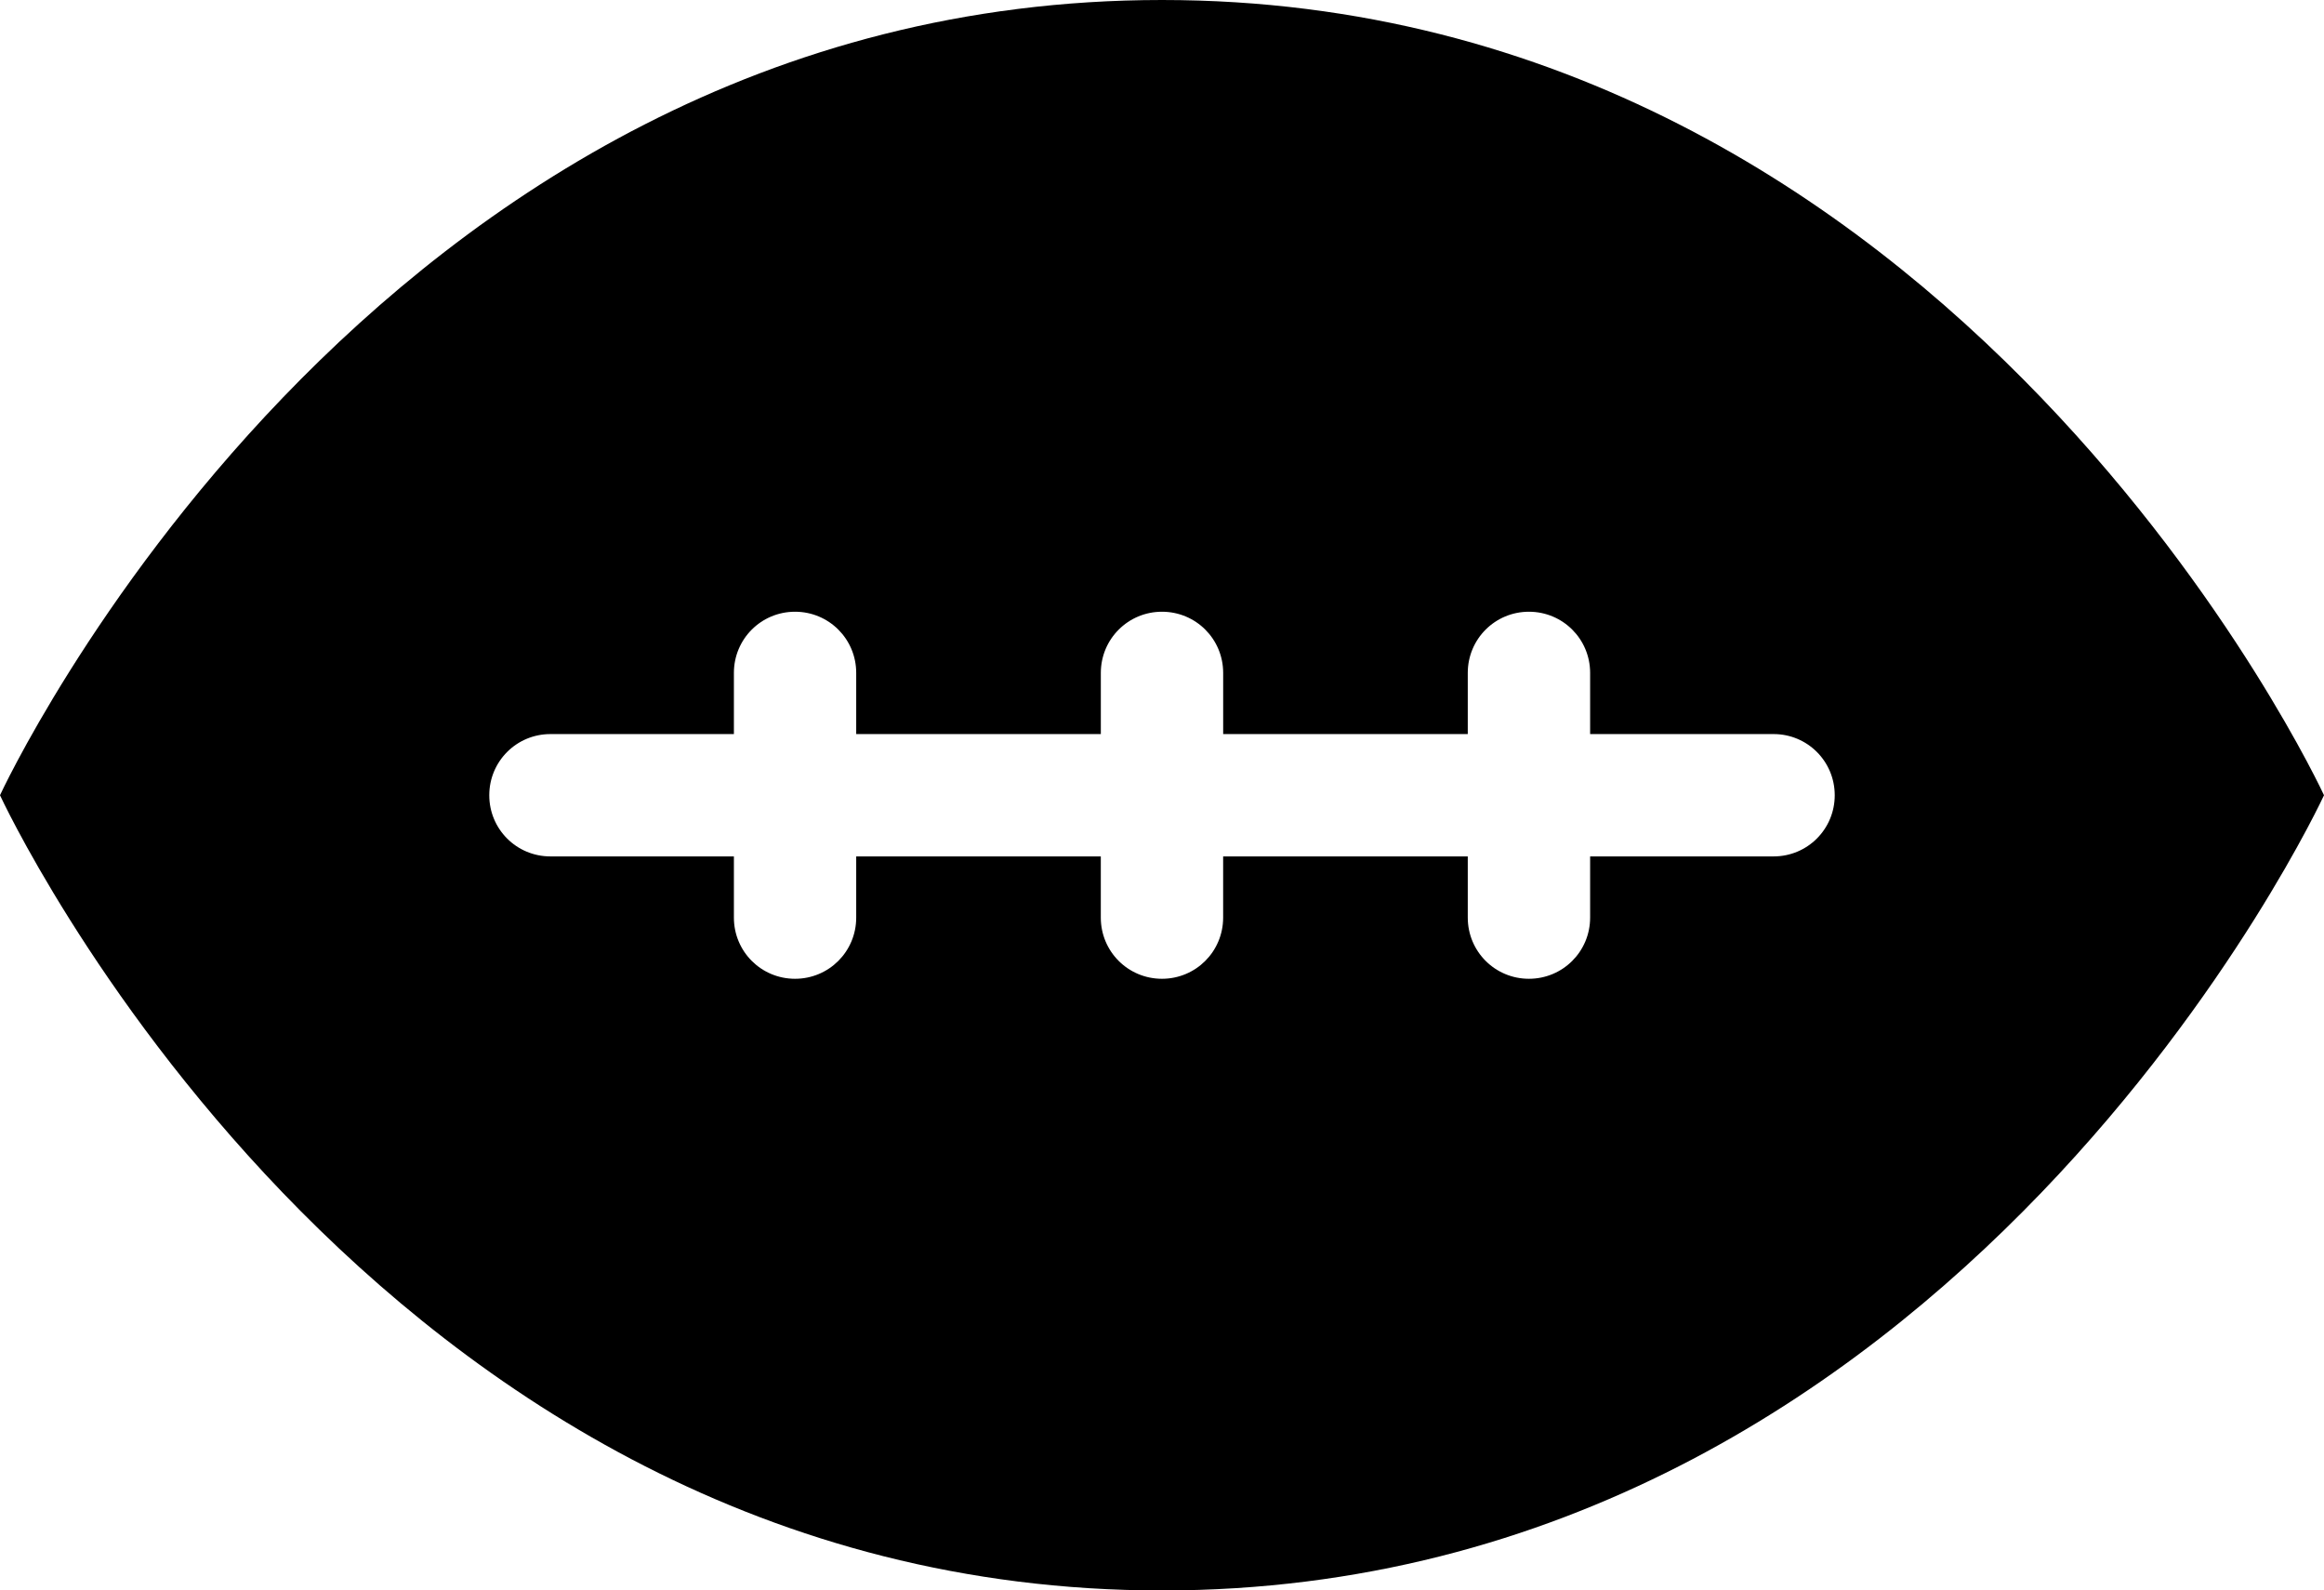 <?xml version="1.0" encoding="utf-8"?>
<!-- Generator: Adobe Illustrator 15.1.0, SVG Export Plug-In . SVG Version: 6.00 Build 0)  -->
<!DOCTYPE svg PUBLIC "-//W3C//DTD SVG 1.1//EN" "http://www.w3.org/Graphics/SVG/1.1/DTD/svg11.dtd">
<svg version="1.1" id="Layer_1" xmlns="http://www.w3.org/2000/svg" xmlns:xlink="http://www.w3.org/1999/xlink" x="0px" y="0px"
	 width="100px" height="68.42px" viewBox="0 0 100 68.42" enable-background="new 0 0 100 68.42" xml:space="preserve">
<path id="path14961" d="M50,0C15.789,0,0,34.21,0,34.21s15.789,34.21,50,34.21c34.211,0,50-34.21,50-34.21S84.21,0,50,0z
	 M34.21,26.316c1.458,0,2.632,1.174,2.632,2.631v2.632h10.526v-2.632c0-1.457,1.174-2.631,2.632-2.631s2.632,1.174,2.632,2.631
	v2.632h10.525v-2.632c0-1.457,1.174-2.631,2.632-2.631s2.633,1.174,2.633,2.631v2.632h7.895c1.457,0,2.63,1.174,2.63,2.632
	s-1.173,2.631-2.63,2.631h-7.895v2.632c0,1.458-1.175,2.632-2.633,2.632s-2.632-1.174-2.632-2.632v-2.632H52.631v2.632
	c0,1.458-1.174,2.632-2.632,2.632s-2.632-1.174-2.632-2.632v-2.632H36.842v2.632c0,1.458-1.174,2.632-2.632,2.632
	s-2.631-1.174-2.631-2.632v-2.632h-7.895c-1.458,0-2.631-1.173-2.631-2.631s1.173-2.632,2.631-2.632h7.895v-2.632
	C31.579,27.49,32.752,26.316,34.21,26.316z"/>
</svg>
